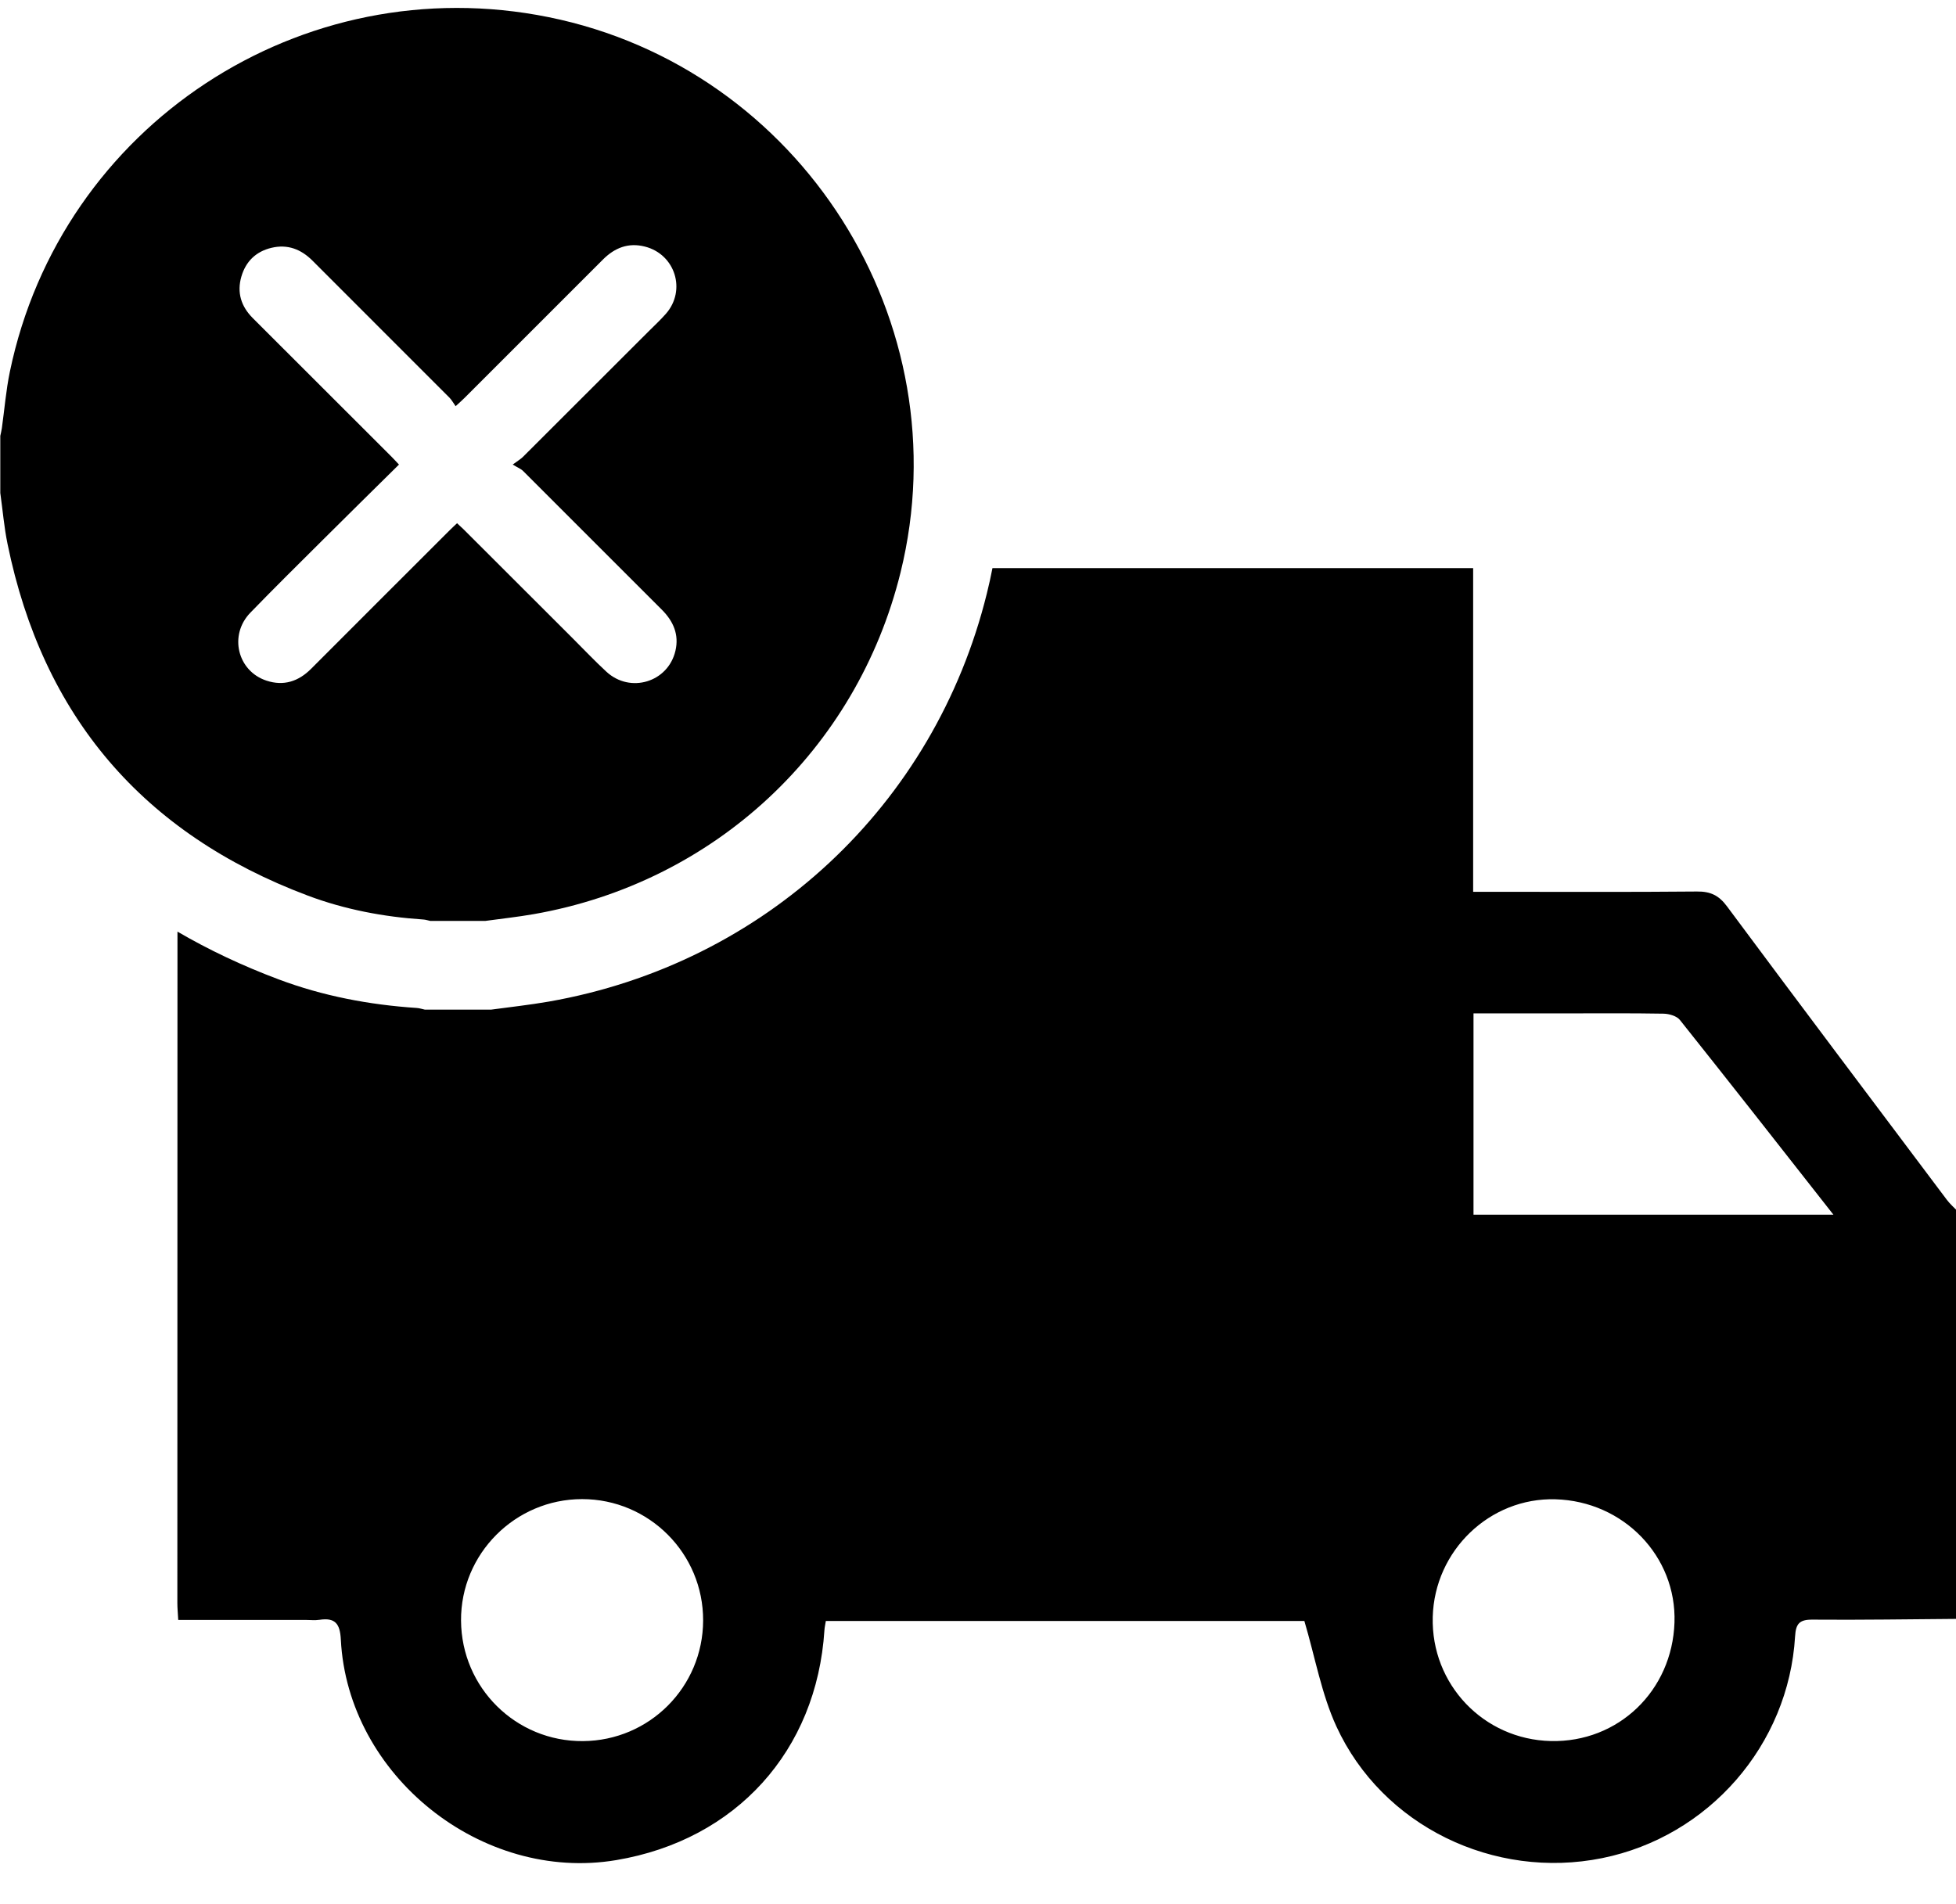 <?xml version="1.0" encoding="UTF-8"?>
<svg id="Ebene_1" data-name="Ebene 1" xmlns="http://www.w3.org/2000/svg" version="1.1" viewBox="0 0 335.38 326.49">
  <defs>
    <style>
      .cls-1 {
        fill: #000;
        stroke-width: 0px;
      }
    </style>
  </defs>
  <path class="cls-1" d="M333.81,205.76c-12.59-16.76-25.2-33.5-37.7-50.33-1.39-1.88-2.84-2.57-5.16-2.54-11.63.11-23.25.05-34.88.05h-3.48v-55.51c-1.31,0-2.35,0-3.4,0-26.34,0-52.68,0-79.02,0-.28,1.45-.6,2.89-.96,4.34-8.97,36.37-38.08,63.51-75.12,70-3.28.57-6.6.93-9.9,1.38h-11.33c-.47-.1-.94-.26-1.41-.29-8.12-.54-16.06-2.04-23.67-4.9-6.24-2.34-12.02-5.08-17.35-8.19-.02,38.38-.02,76.76-.02,115.14,0,.87.09,1.74.15,2.9,7.38,0,14.61,0,21.84,0,.8,0,1.6.1,2.38-.02,2.67-.4,3.52.63,3.66,3.38,1.18,23.35,24.17,41.7,47.22,37.83,20.54-3.45,34.37-18.73,35.7-39.44.03-.48.14-.94.24-1.57h82.05c1.86,6.29,2.94,12.52,5.49,18.08,7.87,17.1,27.03,26.34,45.57,22.59,18.26-3.69,31.98-19.39,33.08-38.04.13-2.16.74-2.88,2.97-2.86,8.34.07,16.68-.07,25.03-.13v-69.78c-.66-.69-1.41-1.33-1.98-2.09ZM99.96,298.59c-11.5.09-20.84-9.15-20.91-20.67-.07-11.44,9.28-20.83,20.76-20.83,11.48,0,20.79,9.33,20.75,20.83-.04,11.39-9.2,20.59-20.6,20.67ZM265.92,298.58c-11.54-.26-20.56-9.73-20.26-21.27.3-11.4,9.79-20.51,21.04-20.19,11.67.33,20.79,9.77,20.41,21.13-.39,11.72-9.65,20.6-21.2,20.33ZM252.65,208.31v-34.52c5.32,0,10.46,0,15.61,0,5.66,0,11.32-.05,16.98.05.96.02,2.26.4,2.8,1.08,8.72,10.94,17.34,21.95,26.32,33.39h-61.72Z"/>
  <path class="cls-1" d="M83.24,157.93h-9.48c-.39-.08-.79-.22-1.18-.24-6.79-.45-13.45-1.71-19.81-4.1C24.51,142.97,7.33,122.84,1.29,93.27c-.59-2.87-.83-5.82-1.24-8.73,0-3.26,0-6.52,0-9.79.09-.44.21-.88.27-1.33.45-3.22.71-6.49,1.37-9.67C10.46,21.5,51.71-5.63,94.06,2.94c43.27,8.75,70.92,52.39,60.35,95.23-7.51,30.44-31.88,53.17-62.89,58.6-2.75.48-5.52.78-8.29,1.16ZM78.37,89.73c.42.4.79.73,1.15,1.08,6.2,6.19,12.4,12.39,18.6,18.58,1.95,1.94,3.84,3.95,5.86,5.81,4.09,3.77,10.58,1.79,11.83-3.59.65-2.78-.35-5.07-2.33-7.05-7.94-7.92-15.85-15.86-23.78-23.78-.39-.39-.96-.6-1.79-1.11.93-.69,1.39-.95,1.75-1.31,7.18-7.16,14.35-14.33,21.52-21.5,1.01-1.01,2.06-1.98,3-3.05,3.53-4.03,1.6-10.19-3.59-11.52-2.85-.73-5.19.2-7.21,2.22-7.92,7.93-15.85,15.86-23.78,23.78-.38.38-.79.74-1.48,1.37-.4-.56-.67-1.08-1.06-1.47-7.81-7.83-15.65-15.63-23.45-23.46-1.99-2-4.31-2.89-7.07-2.23-2.64.63-4.39,2.32-5.15,4.92-.8,2.74-.05,5.13,1.95,7.13,7.92,7.93,15.86,15.85,23.79,23.77.39.39.75.79,1.28,1.35-4.44,4.39-8.84,8.71-13.2,13.06-4.12,4.1-8.25,8.18-12.29,12.35-3.71,3.83-2.21,10.01,2.78,11.65,2.96.97,5.49.13,7.66-2.05,7.92-7.94,15.85-15.86,23.78-23.78.39-.39.8-.76,1.25-1.19Z"/>
</svg>